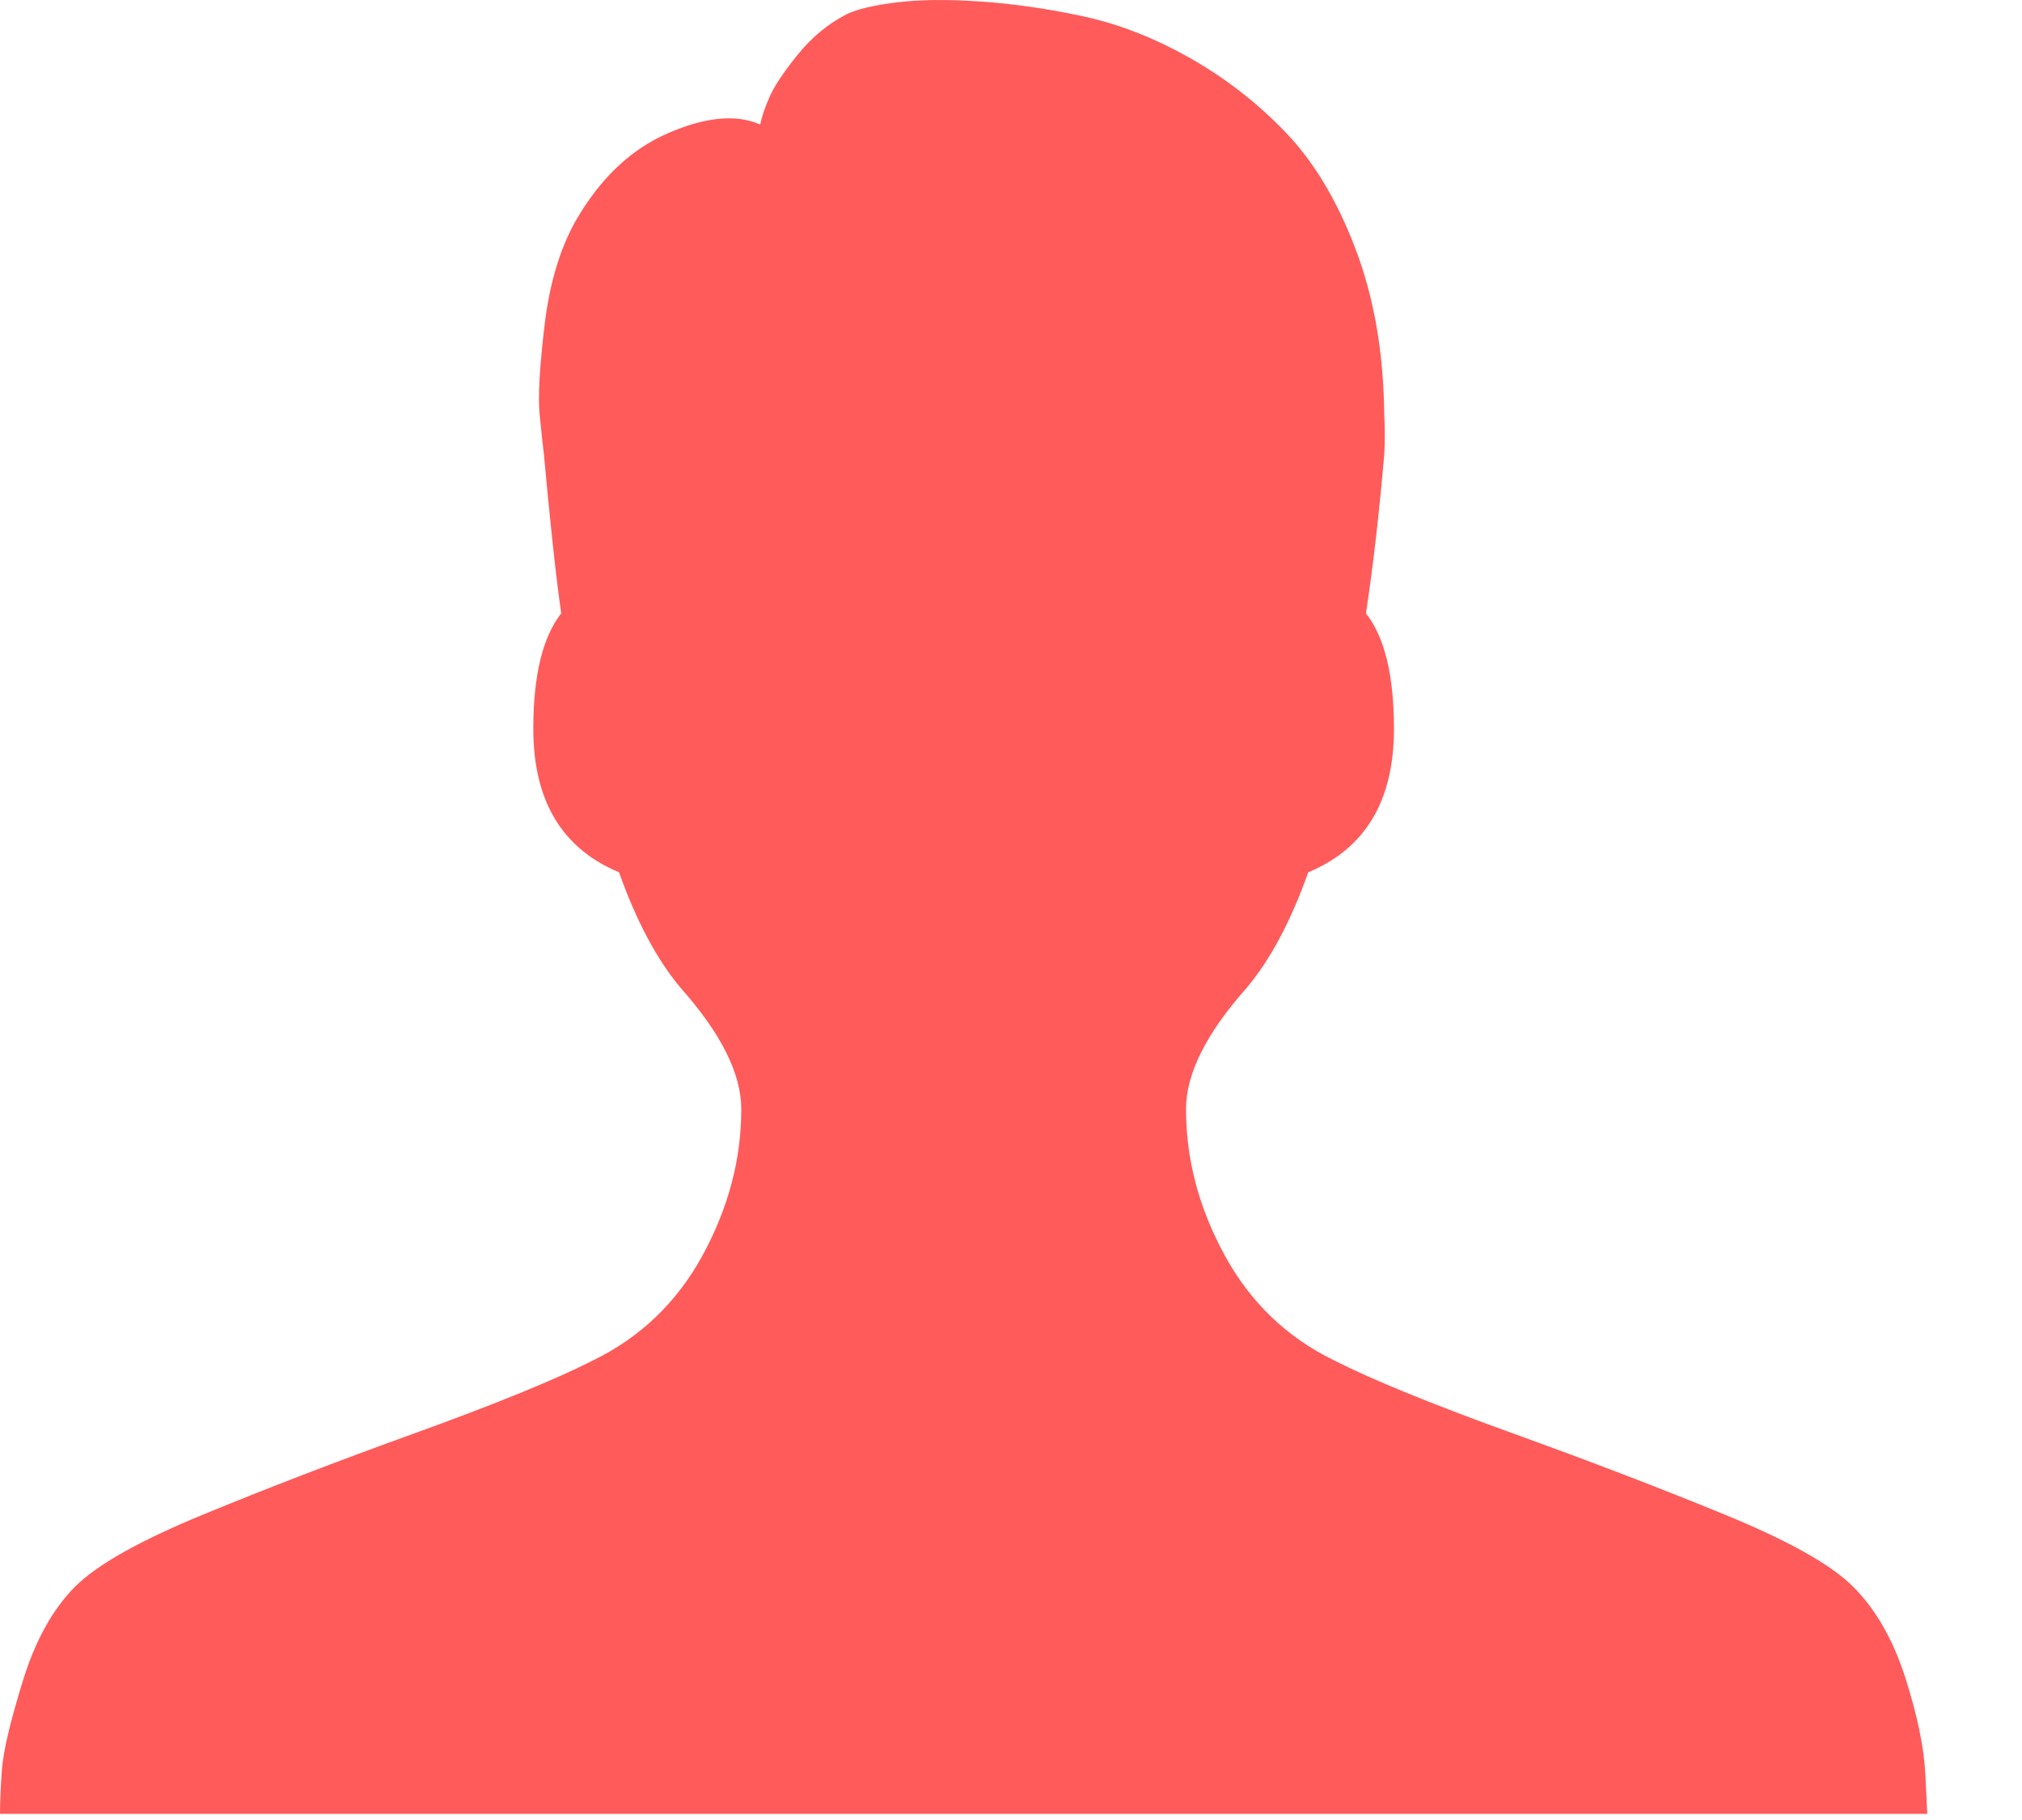 
<svg width="20px" height="18px" viewBox="657 473 20 18" version="1.1" xmlns="http://www.w3.org/2000/svg" xmlns:xlink="http://www.w3.org/1999/xlink">
    <!-- Generator: Sketch 40.3 (33839) - http://www.bohemiancoding.com/sketch -->
    <desc>Created with Sketch.</desc>
    <defs></defs>
    <path d="M657,490.939 C657,490.825 657.006,490.679 657.019,490.501 C657.032,490.324 657.1,490.033 657.224,489.63 C657.348,489.227 657.521,488.914 657.743,488.692 C657.959,488.476 658.377,488.24 659,487.983 C659.622,487.726 660.328,487.454 661.118,487.169 C661.908,486.883 662.491,486.645 662.865,486.455 C663.335,486.226 663.697,485.879 663.951,485.412 C664.205,484.945 664.332,484.465 664.332,483.969 C664.332,483.62 664.132,483.22 663.732,482.77 C663.497,482.49 663.294,482.109 663.123,481.627 C662.558,481.392 662.275,480.919 662.275,480.208 C662.275,479.681 662.367,479.301 662.551,479.066 C662.5,478.71 662.443,478.187 662.38,477.495 C662.367,477.393 662.353,477.258 662.337,477.09 C662.321,476.922 662.337,476.634 662.385,476.228 C662.432,475.822 662.532,475.479 662.685,475.2 C662.926,474.775 663.232,474.481 663.603,474.319 C663.975,474.157 664.278,474.127 664.513,474.229 C664.519,474.229 664.522,474.225 664.522,474.219 C664.535,474.156 664.563,474.071 664.608,473.967 C664.652,473.862 664.744,473.722 664.884,473.548 C665.024,473.373 665.186,473.238 665.37,473.143 C665.471,473.092 665.636,473.053 665.865,473.024 C666.093,472.996 666.371,472.992 666.698,473.015 C667.025,473.037 667.364,473.086 667.717,473.162 C668.069,473.238 668.421,473.376 668.774,473.576 C669.126,473.776 669.442,474.022 669.721,474.314 C670,474.606 670.231,474.992 670.411,475.471 C670.592,475.95 670.686,476.495 670.692,477.104 C670.699,477.237 670.699,477.368 670.692,477.495 C670.642,478.079 670.581,478.602 670.511,479.066 C670.696,479.301 670.788,479.681 670.788,480.208 C670.788,480.919 670.505,481.392 669.94,481.627 C669.769,482.109 669.566,482.49 669.331,482.77 C668.931,483.22 668.731,483.62 668.731,483.969 C668.731,484.465 668.858,484.945 669.112,485.412 C669.366,485.879 669.727,486.226 670.197,486.455 C670.572,486.645 671.154,486.883 671.944,487.169 C672.735,487.454 673.443,487.726 674.068,487.983 C674.693,488.24 675.114,488.476 675.329,488.692 C675.552,488.914 675.723,489.213 675.844,489.587 C675.964,489.962 676.031,490.282 676.044,490.549 L676.063,490.939 L657,490.939 Z" id="Page-1" stroke="none" fill="#FF5B5B" fill-rule="evenodd"></path>
</svg>